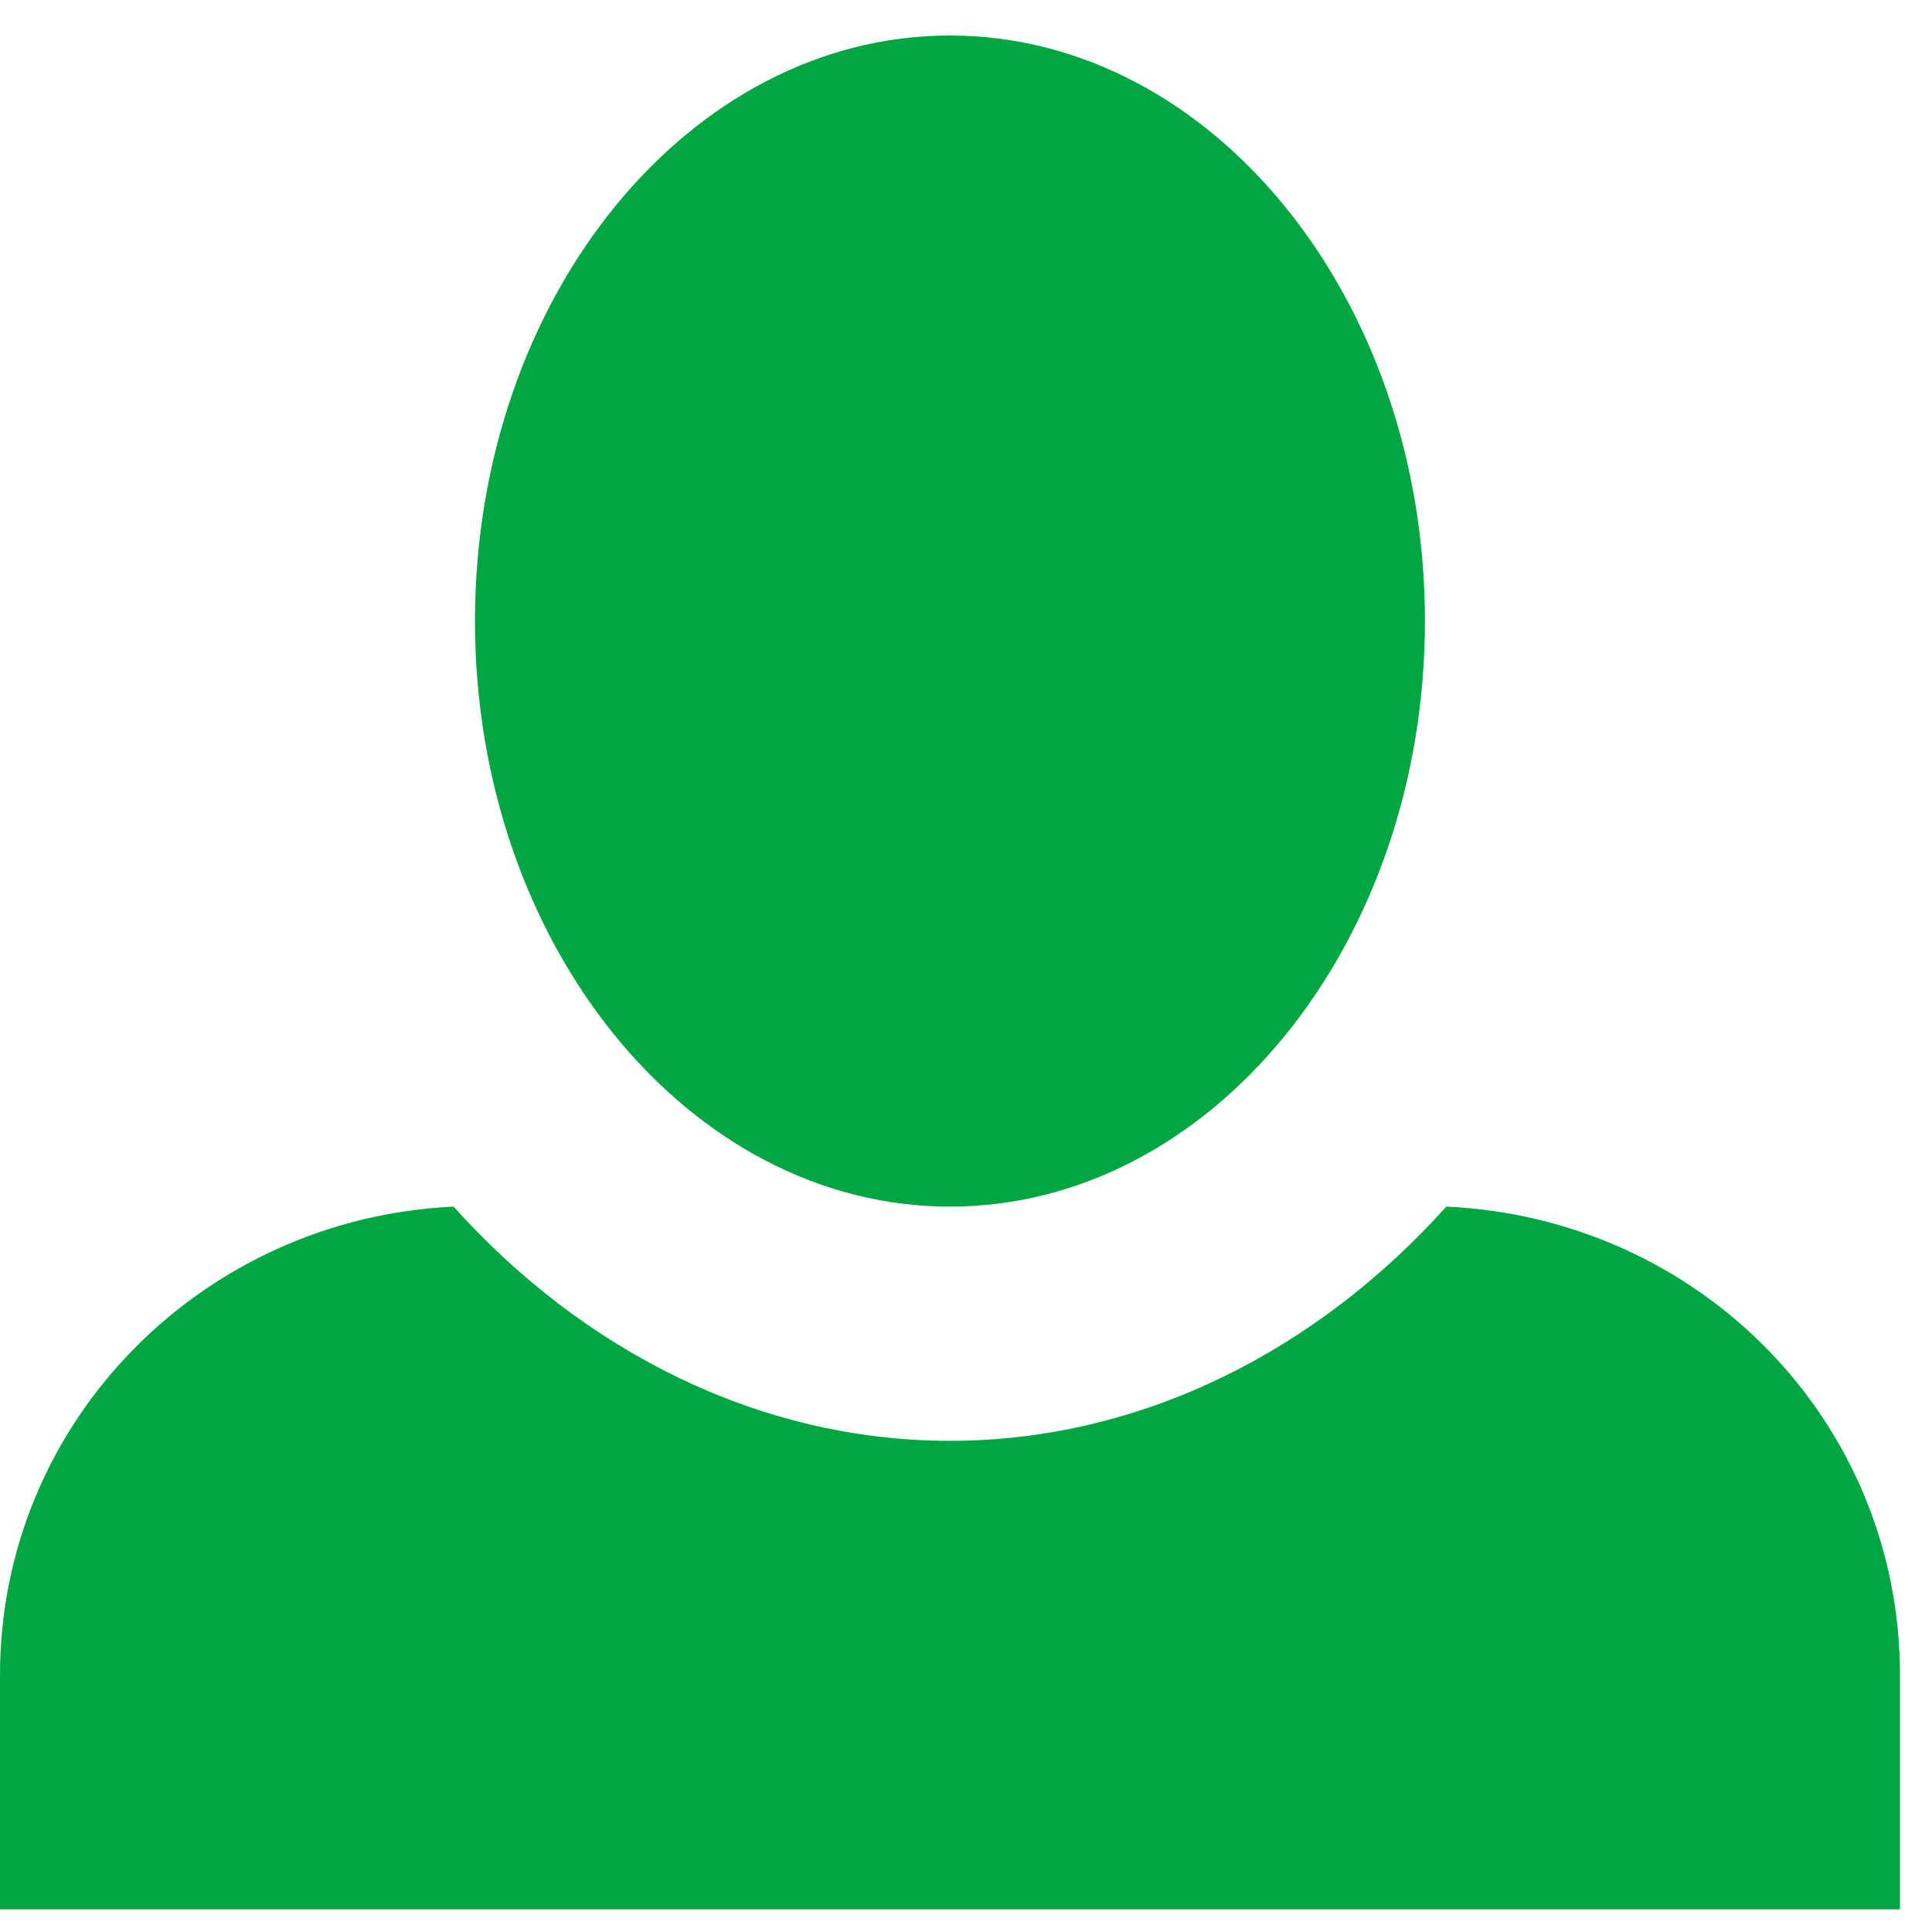 <svg xmlns="http://www.w3.org/2000/svg" width="26" height="26" viewBox="0 0 26 26" fill="none">
  <path d="M12.784 0.478C9.269 0.478 6.392 4.008 6.392 8.358C6.392 12.708 9.269 16.238 12.784 16.238C16.3 16.238 19.176 12.708 19.176 8.358C19.176 4.008 16.3 0.478 12.784 0.478ZM6.104 16.238C2.717 16.396 0 19.138 0 22.543V25.695H25.569V22.543C25.569 19.138 22.884 16.396 19.464 16.238C17.738 18.161 15.373 19.39 12.784 19.39C10.195 19.39 7.83 18.161 6.104 16.238Z" fill="#00A642"/>
</svg>